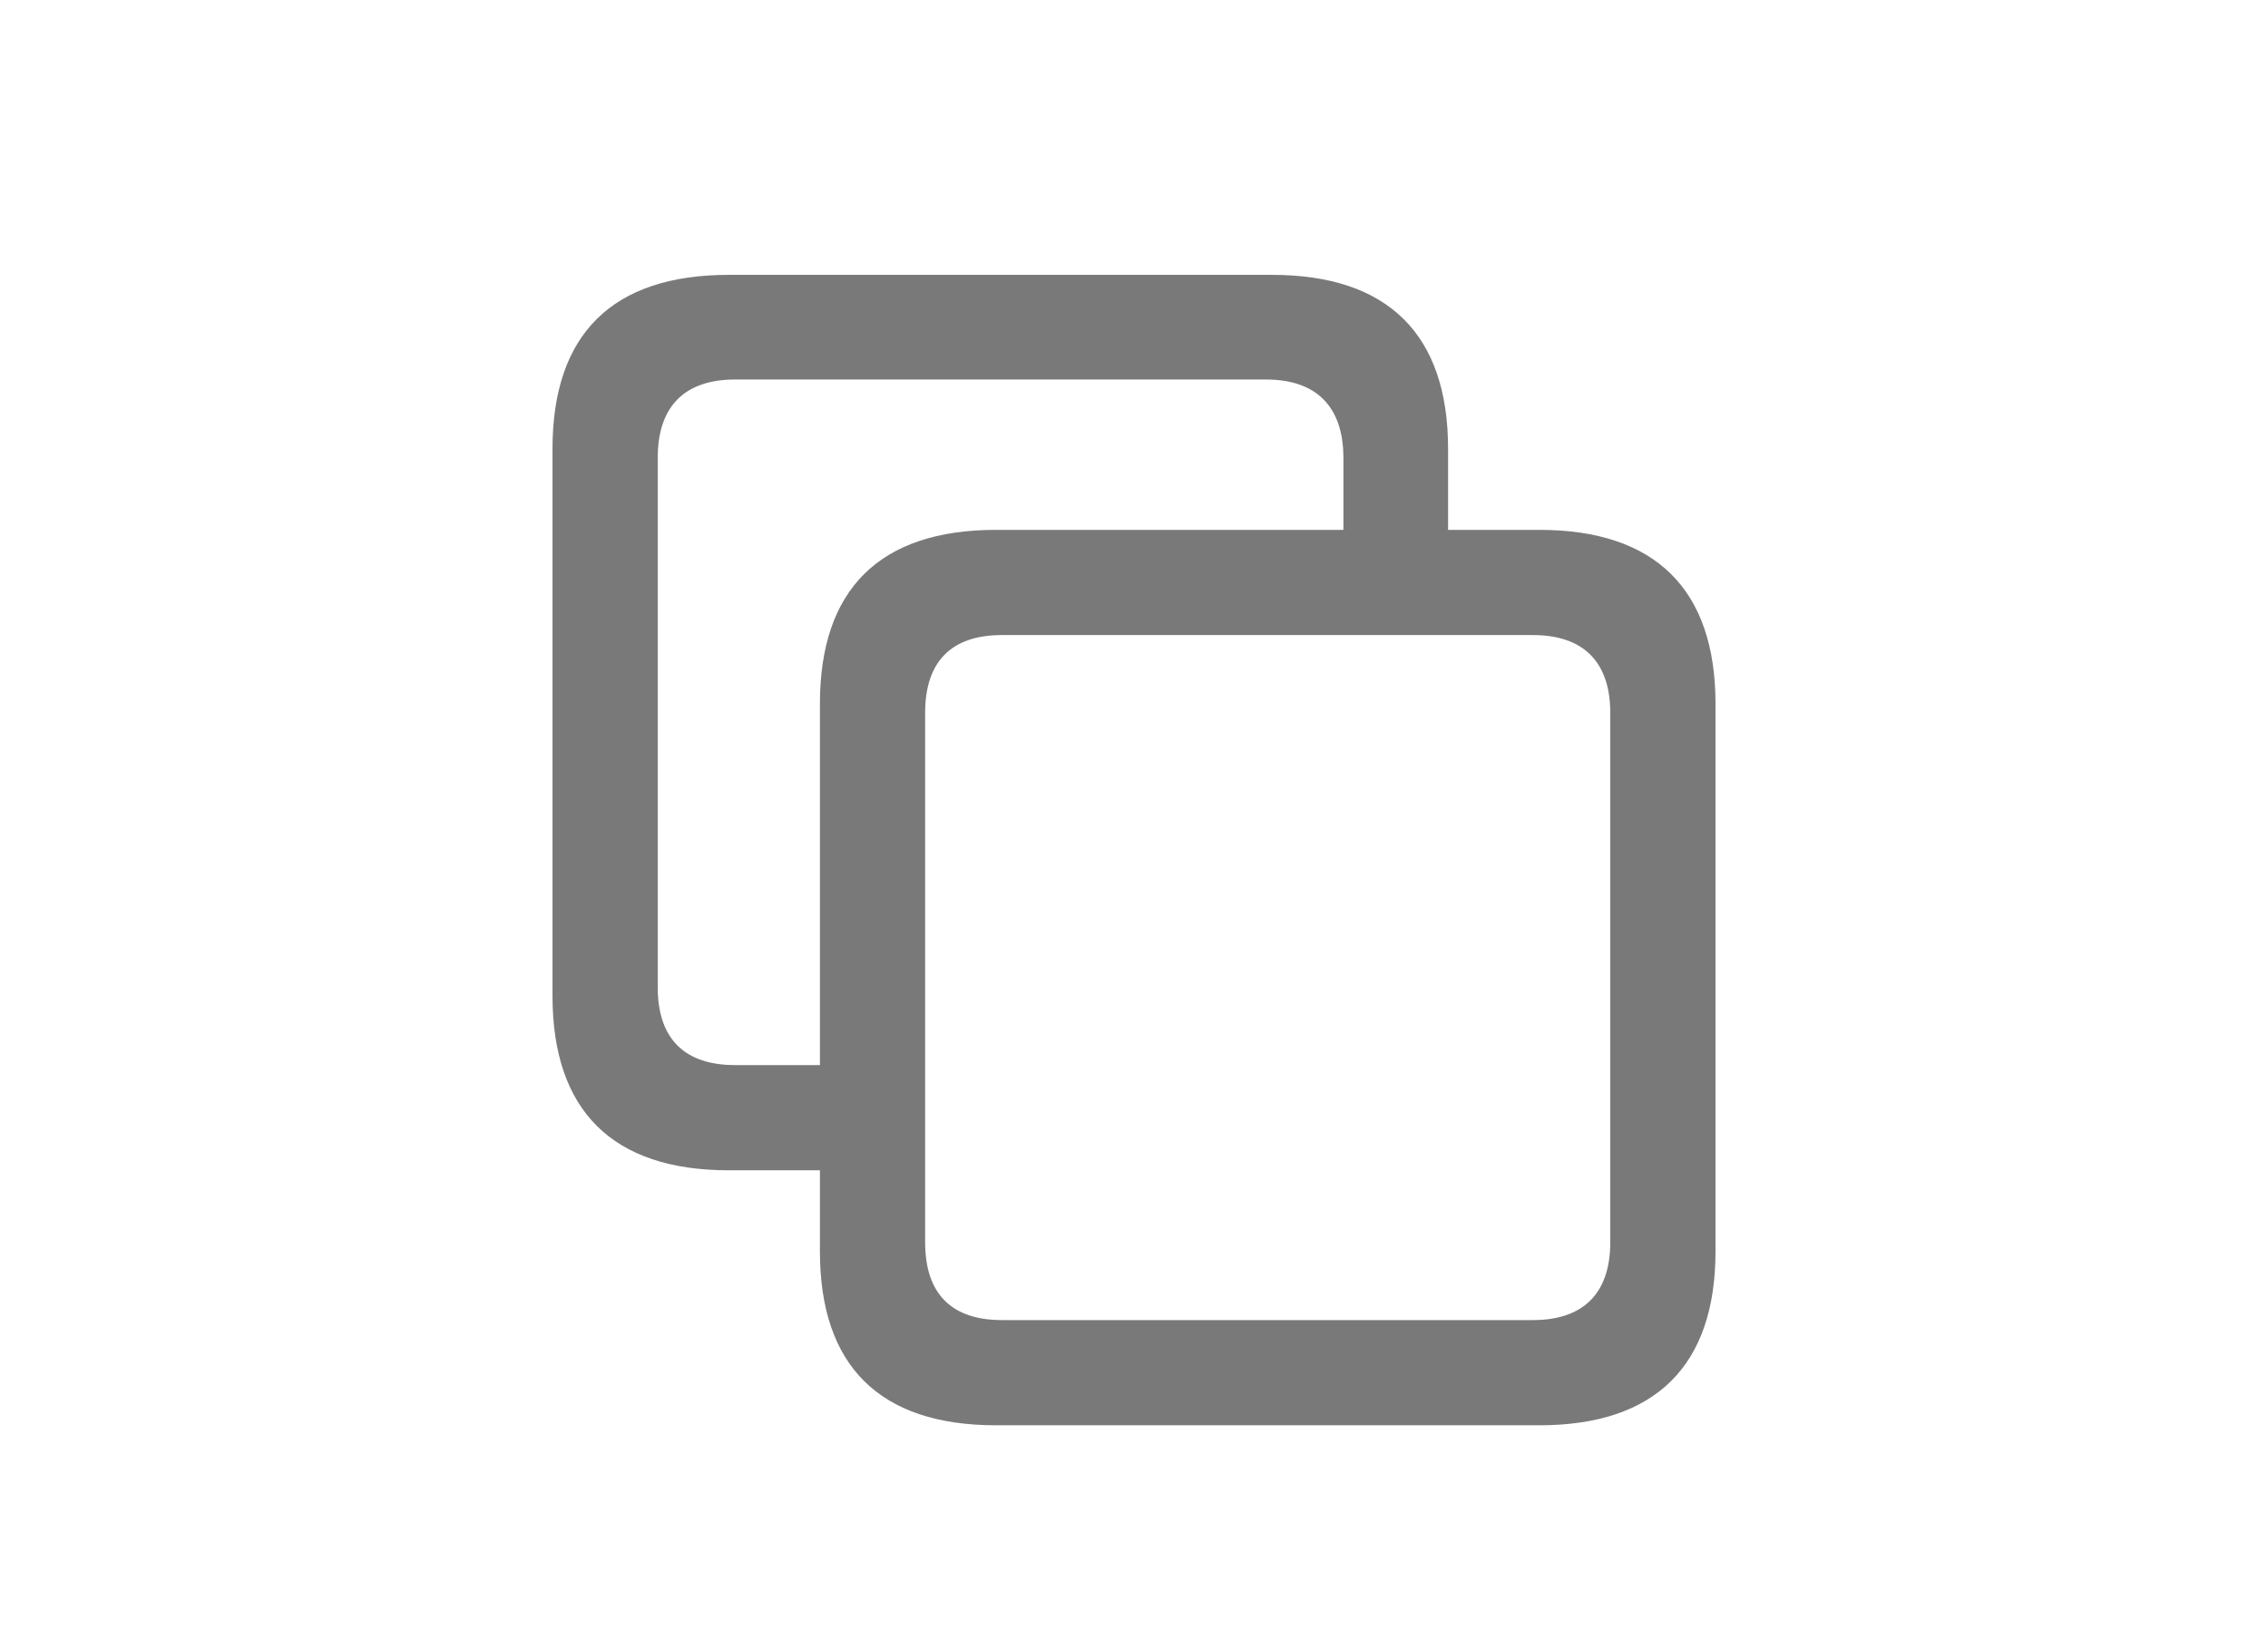 <svg width="33" height="24" viewBox="0 0 33 24" fill="none" xmlns="http://www.w3.org/2000/svg">
<g style="mix-blend-mode:luminosity">
<g style="mix-blend-mode:luminosity">
<path d="M10.602 17.031H11.93V18.211C11.93 19.875 12.797 20.742 14.492 20.742H22.398C24.086 20.742 24.961 19.875 24.961 18.211V10.242C24.961 8.578 24.086 7.711 22.398 7.711H21.07V6.531C21.07 4.867 20.195 4 18.508 4H10.602C8.914 4 8.039 4.859 8.039 6.531V14.492C8.039 16.164 8.914 17.031 10.602 17.031ZM10.695 15.5C9.969 15.5 9.57 15.125 9.57 14.367V6.664C9.57 5.906 9.969 5.523 10.695 5.523H18.422C19.141 5.523 19.547 5.906 19.547 6.664V7.711H14.492C12.797 7.711 11.93 8.578 11.93 10.242V15.5H10.695ZM14.578 19.211C13.852 19.211 13.461 18.836 13.461 18.078V10.375C13.461 9.617 13.852 9.242 14.578 9.242H22.305C23.023 9.242 23.43 9.617 23.43 10.375V18.078C23.43 18.836 23.023 19.211 22.305 19.211H14.578Z" fill="#797979"/>
</g>
</g>
</svg>
